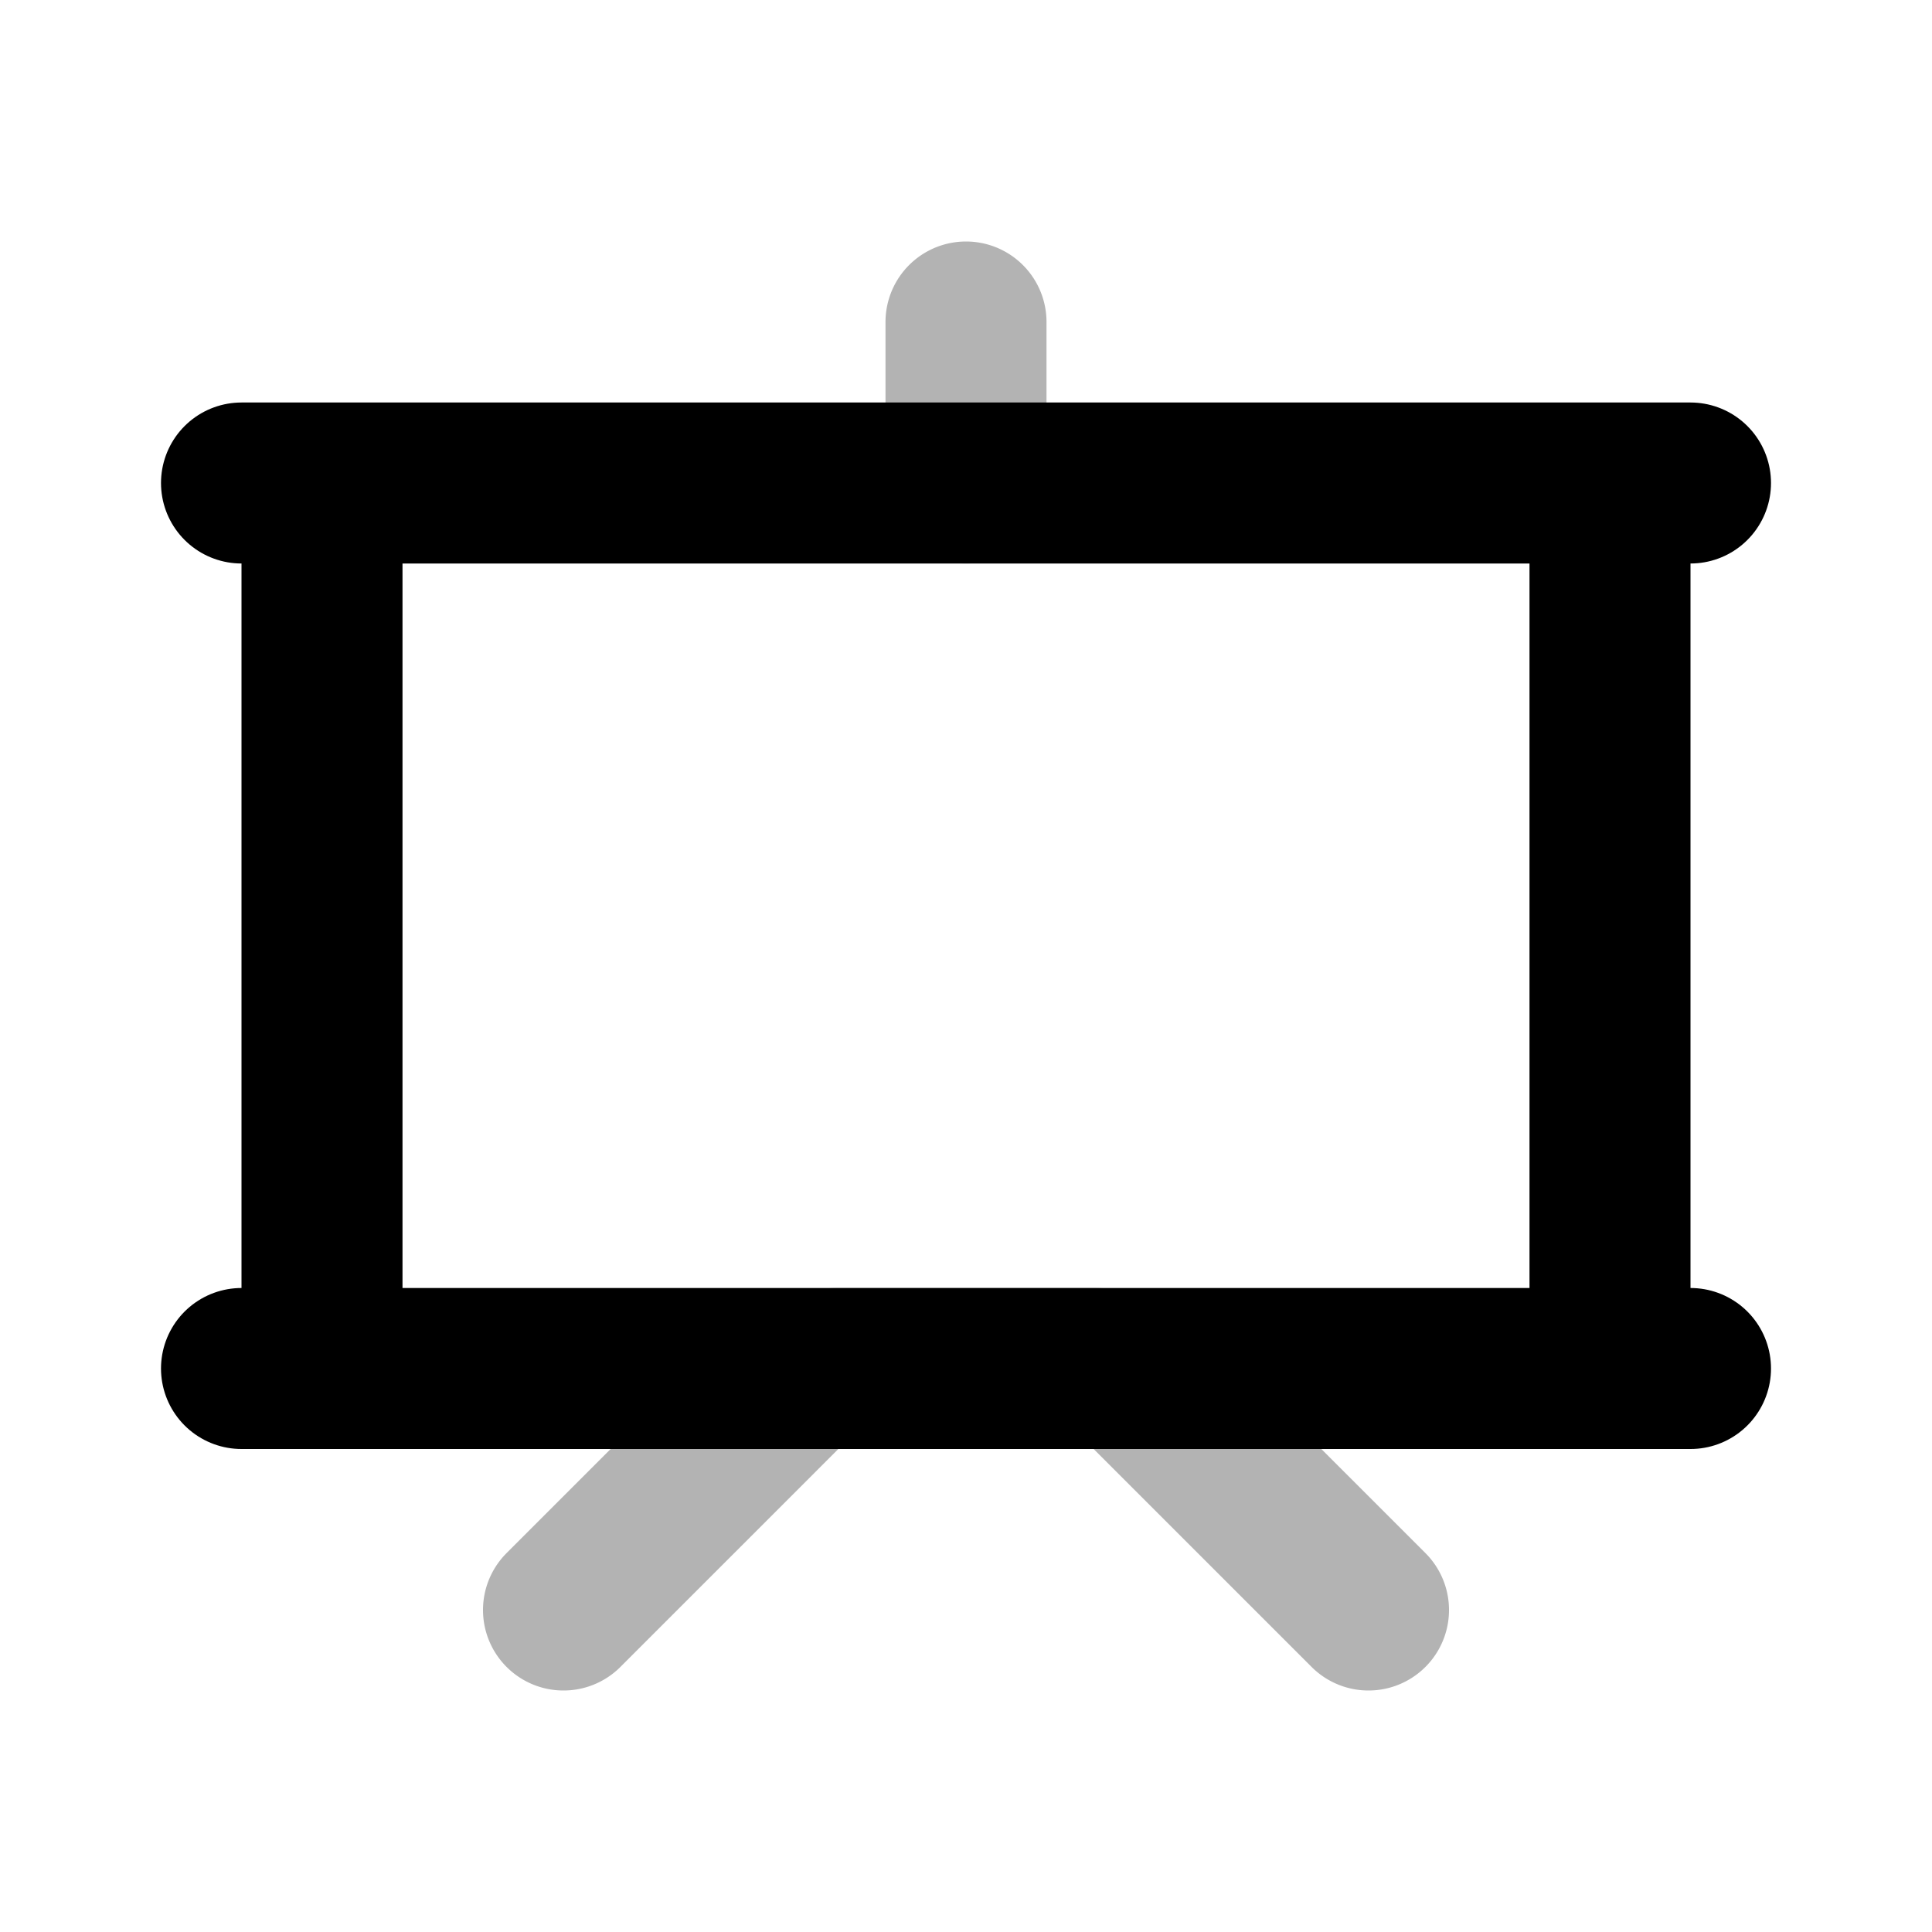 <svg xmlns="http://www.w3.org/2000/svg" width="24" height="24" viewBox="0 0 24 24" fill="none">
    <path stroke="currentColor" stroke-linecap="round" stroke-linejoin="round" stroke-width="2" d="M12 4v2M7 20l2.707-2.707a1 1 0 0 1 .707-.293h3.172a1 1 0 0 1 .707.293L17 20" opacity=".3"/>
    <path stroke="currentColor" stroke-linecap="round" stroke-linejoin="round" stroke-width="2" d="M3 6h18M3 17h18M4 6v11M20 6v11m-10 0h4"/>
</svg>